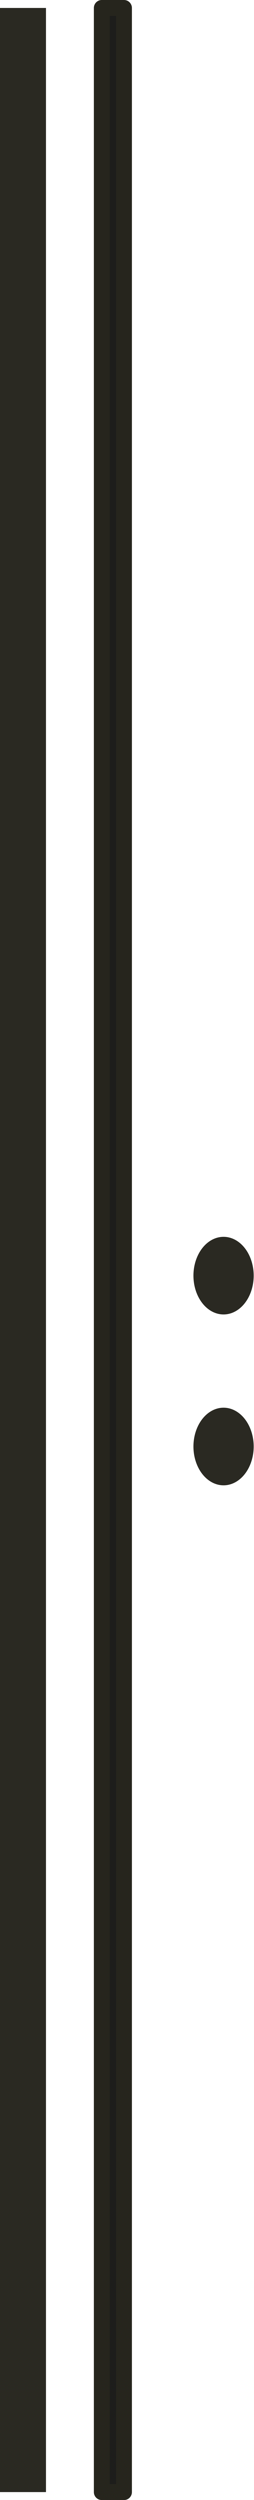 <?xml version="1.0" encoding="UTF-8"?>
<svg id="Vrstva_2" data-name="Vrstva 2" xmlns="http://www.w3.org/2000/svg" viewBox="0 0 8.01 78.57" preserveAspectRatio="none">
  <defs>
    <style>
      .cls-1 {
        fill: #2a2922;
        stroke-width: 0px;
      }

      .cls-2 {
        fill: #1d1d1b;
        stroke: #26251d;
        stroke-linejoin: round;
        stroke-width: .5px;
      }
    </style>
  </defs>
  <g id="Vrstva_1-2" data-name="Vrstva 1">
    <rect class="cls-1" y=".25" width="1.45" height="78.07"/>
    <rect class="cls-2" x="3.21" y=".25" width=".7" height="78.07"/>
    <ellipse class="cls-1" cx="7.05" cy="40.09" rx=".95" ry="1.22"/>
    <ellipse class="cls-1" cx="7.05" cy="45.46" rx=".95" ry="1.22"/>
  </g>
</svg>